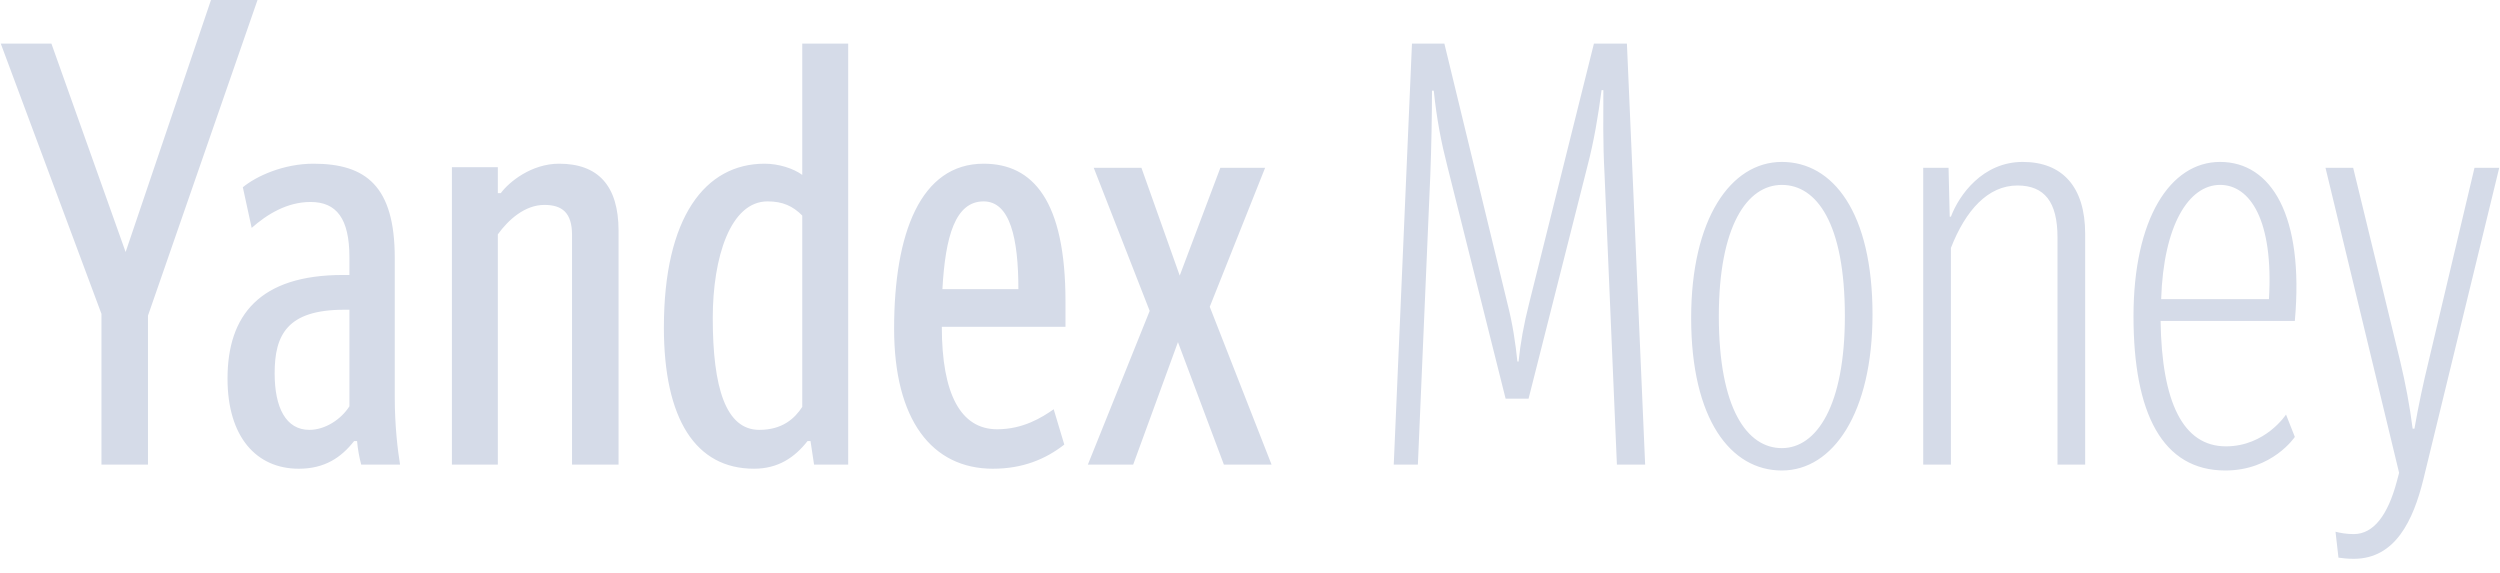 <svg height="33" viewBox="0 0 144 33" width="144" xmlns="http://www.w3.org/2000/svg"><path d="m5.844 26.761v-8.683l-5.8-15.568h2.917l4.275 12.007 4.917-14.517h2.68l-6.309 18.18v8.581zm67.026-17.094-3.188 8.004 3.56 9.09h-2.746l-2.646-7.055-2.578 7.055h-2.611l3.561-8.852-3.222-8.242h2.747l2.205 6.207 2.34-6.207zm-18.587 6.987h4.376c0-2.917-.475-5.054-2.002-5.054-1.628 0-2.205 2-2.374 5.054zm2.917 10.345c-3.528 0-5.699-2.815-5.699-8.073 0-5.494 1.527-9.497 5.156-9.497 2.85 0 4.715 2.137 4.715 7.937v1.458h-7.123c0 3.867 1.085 5.902 3.188 5.902 1.493 0 2.578-.678 3.256-1.153l.61 2.035c-1.085.848-2.407 1.39-4.103 1.39zm-10.99-14.585c-.543-.543-1.12-.814-2-.814-2.138 0-3.155 3.222-3.155 6.716 0 4.002.746 6.444 2.68 6.444 1.322 0 2.034-.645 2.475-1.323zm-7.97 6.445c0-6.343 2.374-9.43 5.8-9.43.814 0 1.661.272 2.17.645v-7.564h2.646v24.25h-1.966l-.204-1.356h-.17c-.746.95-1.695 1.594-3.086 1.594-3.358 0-5.19-2.85-5.19-8.14zm-9.566 7.902h-2.644v-17.129h2.645v1.493h.17c.475-.644 1.764-1.696 3.358-1.696 2.24 0 3.426 1.255 3.426 3.867v13.464h-2.68v-13.227c0-1.289-.576-1.73-1.594-1.73-1.12 0-2.069.848-2.68 1.697v13.26zm-8.547-8.92h-.305c-3.29 0-4.002 1.459-4.002 3.663 0 1.967.644 3.256 2 3.256.917 0 1.832-.61 2.307-1.357zm2.917 8.92h-2.238c-.102-.373-.204-.915-.238-1.356h-.17c-.746.95-1.695 1.594-3.188 1.594-2.442 0-4.104-1.832-4.104-5.19 0-3.663 1.866-5.97 6.648-5.97h.373v-1.017c0-2.238-.746-3.188-2.238-3.188-1.357 0-2.51.712-3.392 1.493l-.509-2.341c.78-.644 2.34-1.357 4.07-1.357 3.019 0 4.681 1.289 4.681 5.427v8.039c0 1.628.17 3.052.305 3.866zm59.338-16.586-.712 16.586h-1.39l1.05-24.251h1.866l3.629 14.958c.306 1.187.475 2.34.577 3.358h.068c.101-1.018.305-2.171.61-3.358l3.731-14.958h1.9l1.05 24.251h-1.627l-.712-16.721c-.102-1.9-.068-3.358-.068-4.85h-.103c-.202 1.525-.44 2.95-.813 4.375l-3.392 13.398h-1.322l-3.358-13.398c-.34-1.323-.61-2.68-.78-4.341h-.103c0 1.322-.033 3.29-.1 4.951m23.882 8.039c0-5.36-1.629-7.563-3.63-7.563-2.002 0-3.63 2.374-3.63 7.563 0 5.325 1.628 7.598 3.63 7.598 2.001 0 3.63-2.443 3.63-7.598zm-8.854.102c0-5.698 2.273-8.989 5.224-8.989 2.95 0 5.222 2.917 5.222 8.785 0 5.664-2.272 8.989-5.222 8.989s-5.224-2.951-5.224-8.785zm14.962-4.036v12.48h-1.595v-17.093h1.459l.067 2.815h.069c.474-1.255 1.83-3.155 4.137-3.155 2.273 0 3.596 1.425 3.596 4.139v13.294h-1.594v-13.09c0-2.035-.747-2.985-2.307-2.985-1.696 0-2.985 1.425-3.832 3.596m12.11 2.949h6.209c.27-4.545-1.086-6.58-2.816-6.58-1.798 0-3.257 2.307-3.393 6.58zm3.732 8.48c2.272 0 3.46-1.832 3.46-1.832l.508 1.289s-1.288 1.934-4.002 1.934c-3.628 0-5.291-3.29-5.291-8.887 0-5.596 2.103-8.887 4.986-8.887 2.95 0 4.85 3.087 4.307 9.158h-7.733c.068 4.681 1.289 7.225 3.765 7.225zm6.481 6.41-.17-1.492c.271.068.61.136 1.052.136 1.153 0 1.967-1.12 2.476-3.02l.135-.508-4.24-17.57h1.594l2.713 11.16c.306 1.289.544 2.543.713 3.867h.103c.236-1.358.507-2.612.813-3.867l2.646-11.16h1.425l-4.377 17.977c-.576 2.306-1.593 4.545-4.001 4.545-.373 0-.645-.034-.882-.068" fill="#d5dbe8" fill-rule="evenodd"/></svg>